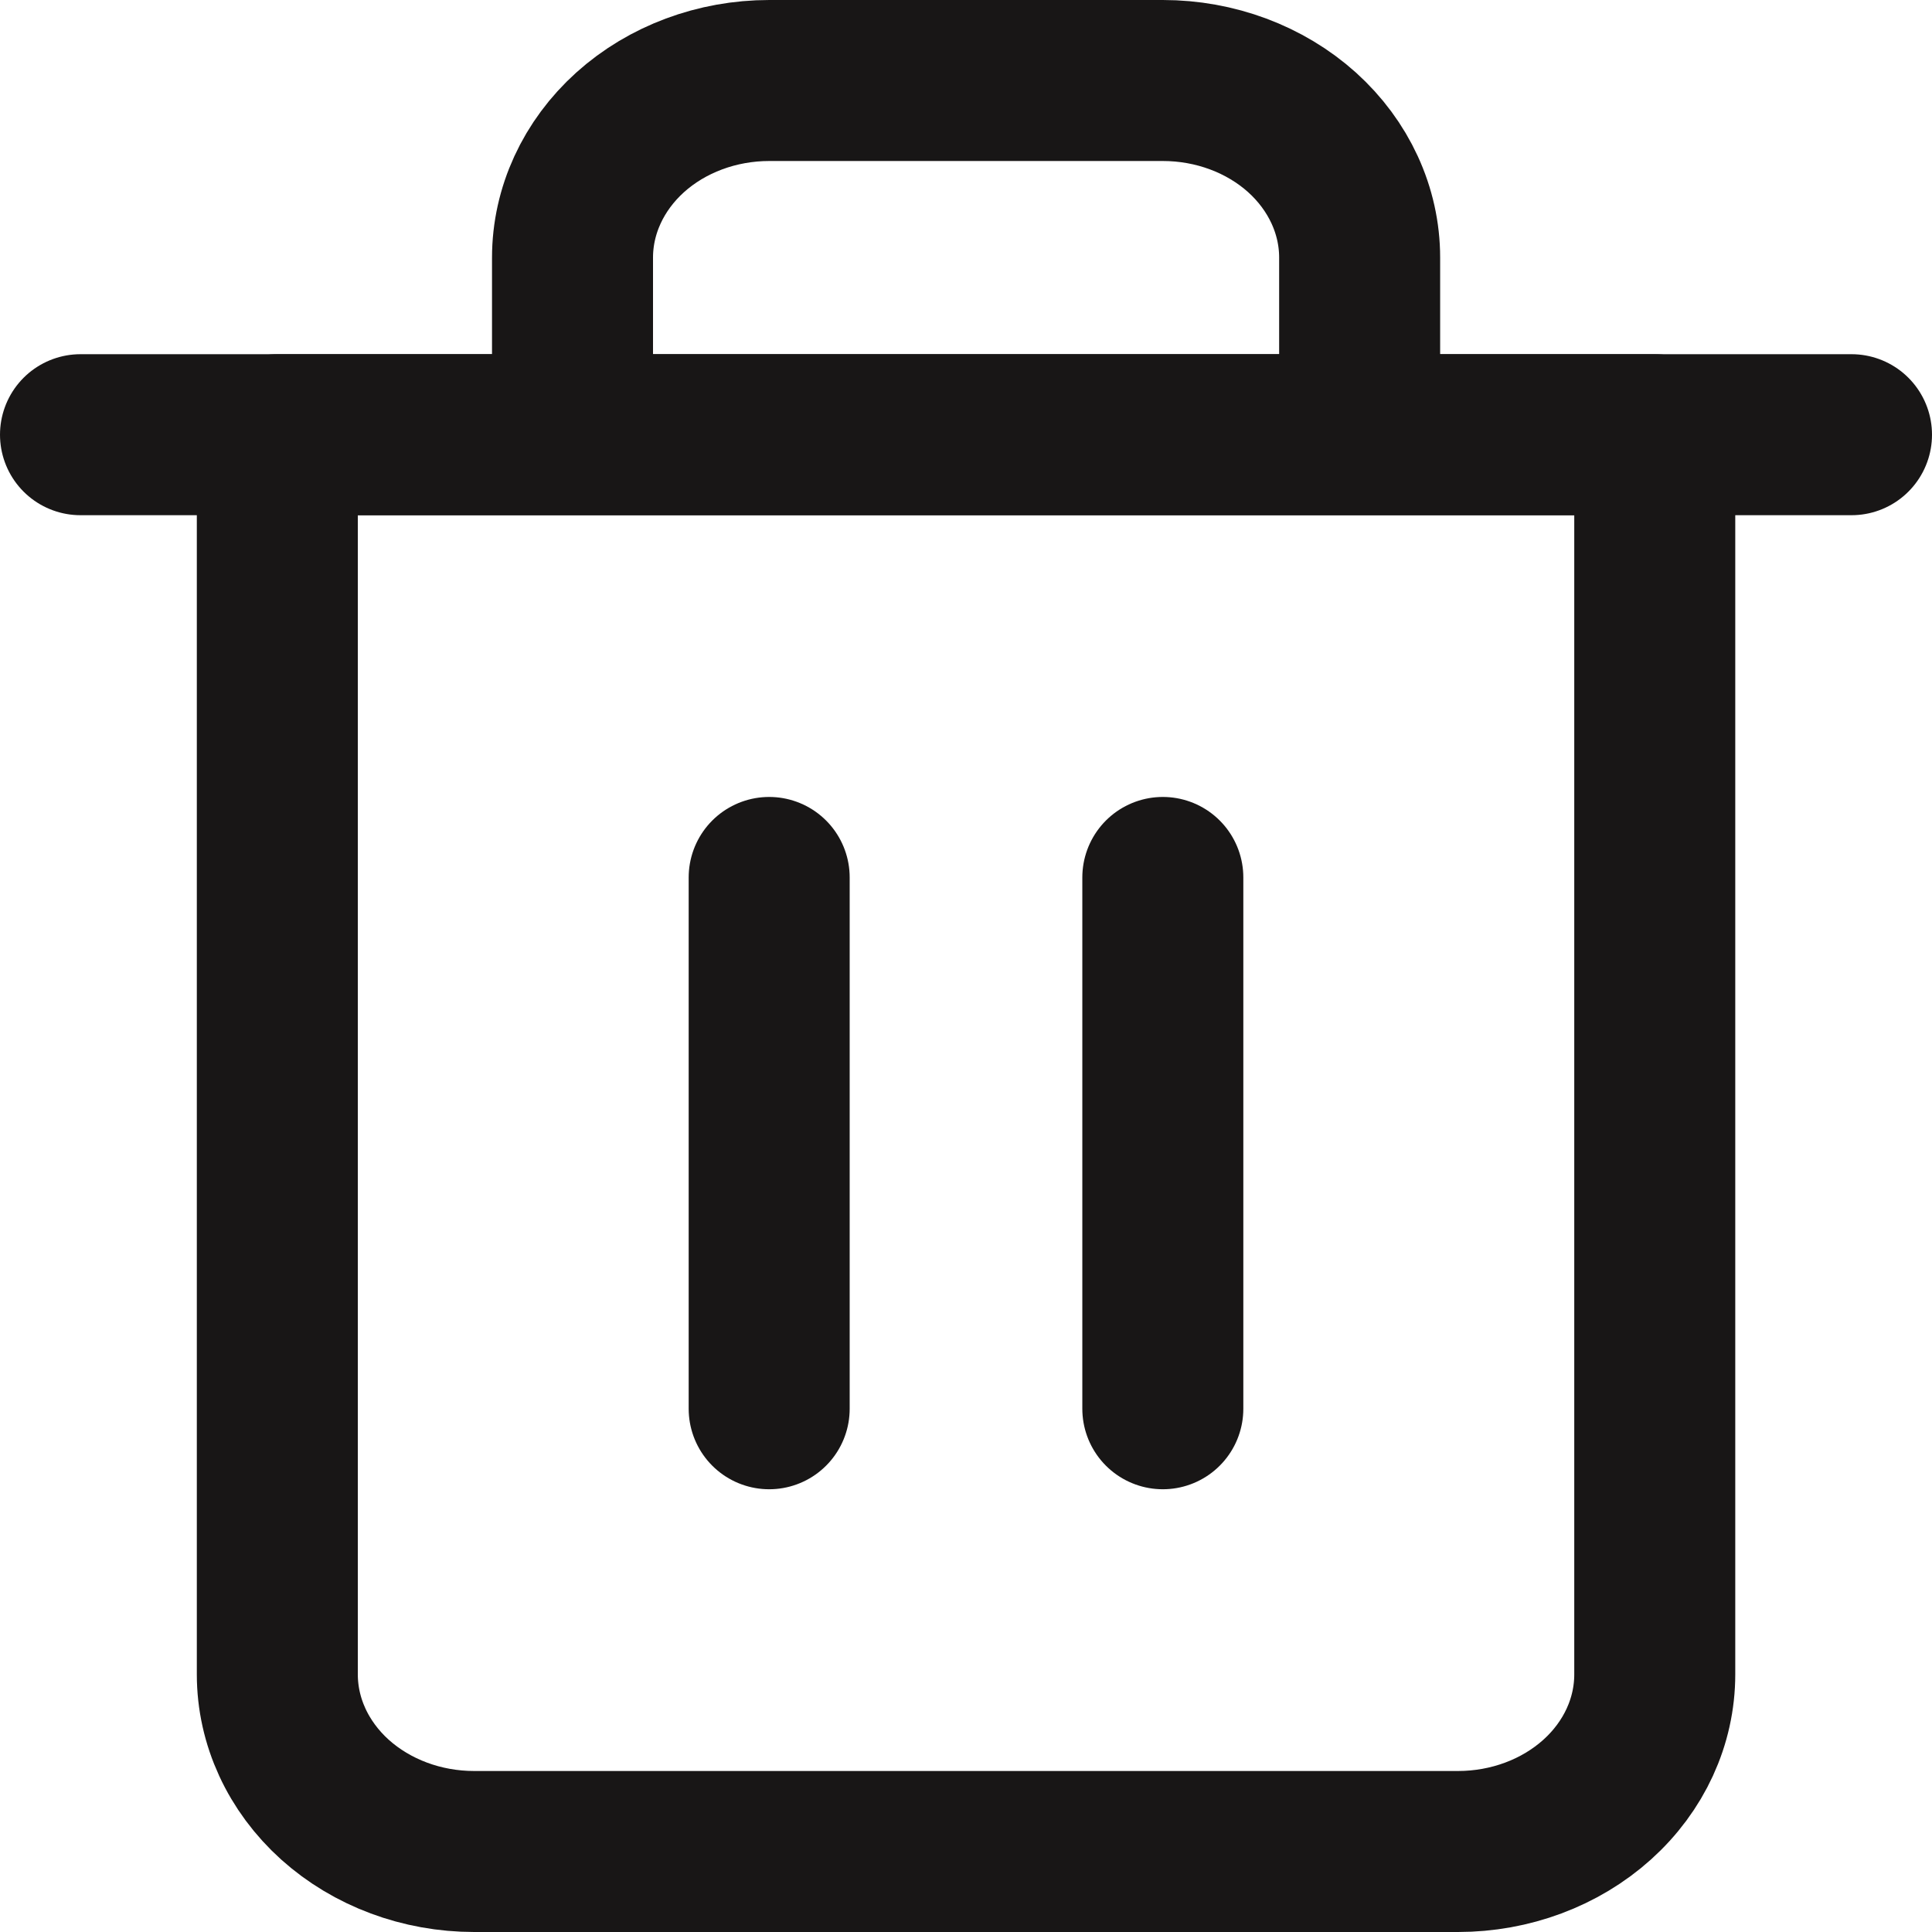 <svg width="24" height="24" viewBox="0 0 24 24" fill="none" xmlns="http://www.w3.org/2000/svg">
<path d="M1 5.4H3.444H23" stroke="#181616" stroke-width="2" stroke-linecap="round" stroke-linejoin="round"/>
<path d="M7.112 5.4V3.2C7.112 2.617 7.37 2.057 7.828 1.644C8.286 1.232 8.908 1 9.556 1H14.445C15.094 1 15.715 1.232 16.174 1.644C16.632 2.057 16.89 2.617 16.89 3.2V5.4M20.556 5.4V20.8C20.556 21.384 20.299 21.943 19.84 22.356C19.382 22.768 18.76 23 18.112 23H5.89C5.241 23 4.62 22.768 4.161 22.356C3.703 21.943 3.445 21.384 3.445 20.8V5.4H20.556Z" stroke="#181616" stroke-width="2" stroke-linecap="round" stroke-linejoin="round"/>
<path d="M9.555 10.9V17.5" stroke="#181616" stroke-width="2" stroke-linecap="round" stroke-linejoin="round"/>
<path d="M14.445 10.9V17.5" stroke="#181616" stroke-width="2" stroke-linecap="round" stroke-linejoin="round"/>
</svg>
